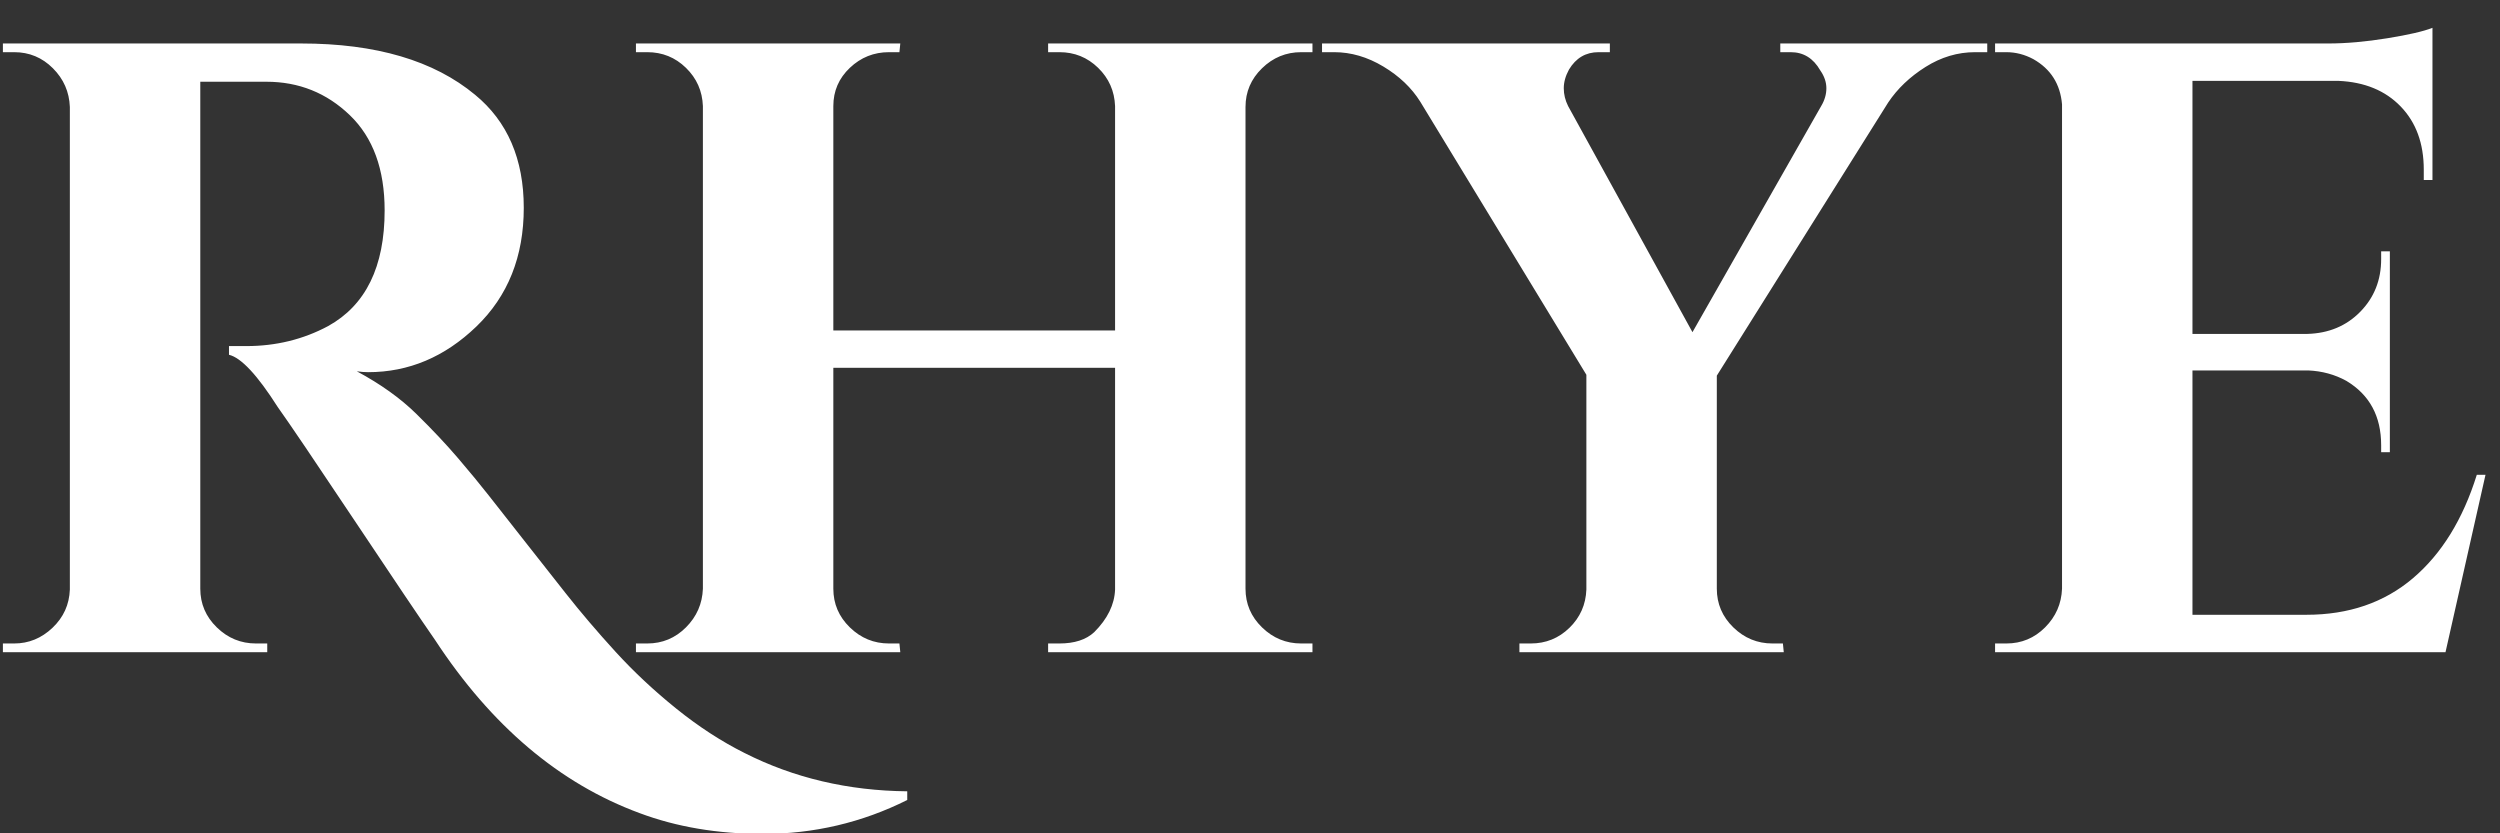 <svg xmlns="http://www.w3.org/2000/svg" xmlns:xlink="http://www.w3.org/1999/xlink" width="69" height="23" version="1.1" viewBox="0 0 69 23"><rect x="0" y="0" width="69" height="23" fill="#333333" stroke="none"/><g fill="#FFF" fill-rule="nonzero"><path d="M22.056,28.016 C23.464,28.016 24.792,27.704 26.04,27.08 L26.04,27.08 L26.04,26.84 C24.408,26.824 22.912,26.472 21.552,25.784 C20.912,25.464 20.284,25.056 19.668,24.56 C19.052,24.064 18.492,23.54 17.988,22.988 C17.484,22.436 17.024,21.896 16.608,21.368 C16.192,20.84 15.792,20.332 15.408,19.844 C15.024,19.356 14.716,18.964 14.484,18.668 C14.252,18.372 13.972,18.032 13.644,17.648 C13.316,17.264 12.932,16.856 12.492,16.424 C12.052,15.992 11.504,15.6 10.848,15.248 C10.96,15.264 11.064,15.272 11.16,15.272 C12.28,15.272 13.276,14.852 14.148,14.012 C15.02,13.172 15.456,12.08 15.456,10.736 C15.456,9.392 15.008,8.352 14.112,7.616 C12.976,6.672 11.376,6.2 9.312,6.2 L9.312,6.2 L1.08,6.2 L1.08,6.44 L1.392,6.44 C1.808,6.44 2.164,6.588 2.46,6.884 C2.756,7.18 2.912,7.536 2.928,7.952 L2.928,7.952 L2.928,21.272 C2.912,21.688 2.752,22.04 2.448,22.328 C2.144,22.616 1.792,22.76 1.392,22.76 L1.392,22.76 L1.08,22.76 L1.08,23 L8.376,23 L8.376,22.76 L8.064,22.76 C7.648,22.76 7.288,22.612 6.984,22.316 C6.68,22.02 6.528,21.664 6.528,21.248 L6.528,21.248 L6.528,7.256 L8.352,7.256 C9.248,7.256 10.016,7.564 10.656,8.18 C11.296,8.796 11.616,9.672 11.616,10.808 C11.616,12.36 11.096,13.424 10.056,14 C9.368,14.368 8.616,14.552 7.8,14.552 L7.8,14.552 L7.32,14.552 L7.32,14.792 C7.656,14.872 8.104,15.352 8.664,16.232 C8.984,16.68 9.688,17.72 10.776,19.352 C11.864,20.984 12.608,22.088 13.008,22.664 C14.56,25.032 16.44,26.624 18.648,27.44 C19.672,27.824 20.808,28.016 22.056,28.016 Z M25.848,23 L25.824,22.76 L25.536,22.76 C25.12,22.76 24.76,22.612 24.456,22.316 C24.152,22.02 24,21.664 24,21.248 L24,21.248 L24,15.152 L31.776,15.152 L31.776,21.272 C31.76,21.688 31.568,22.08 31.2,22.448 C30.976,22.656 30.656,22.76 30.24,22.76 L30.24,22.76 L29.928,22.76 L29.928,23 L37.224,23 L37.224,22.76 L36.912,22.76 C36.496,22.76 36.136,22.612 35.832,22.316 C35.528,22.02 35.376,21.664 35.376,21.248 L35.376,21.248 L35.376,7.952 C35.376,7.536 35.528,7.18 35.832,6.884 C36.136,6.588 36.496,6.44 36.912,6.44 L36.912,6.44 L37.224,6.44 L37.224,6.2 L29.928,6.2 L29.928,6.44 L30.24,6.44 C30.656,6.44 31.012,6.584 31.308,6.872 C31.604,7.16 31.76,7.512 31.776,7.928 L31.776,7.928 L31.776,14.12 L24,14.12 L24,7.928 C24,7.512 24.152,7.16 24.456,6.872 C24.76,6.584 25.12,6.44 25.536,6.44 L25.536,6.44 L25.824,6.44 L25.848,6.2 L18.552,6.2 L18.552,6.44 L18.864,6.44 C19.28,6.44 19.636,6.584 19.932,6.872 C20.228,7.16 20.384,7.512 20.4,7.928 L20.4,7.928 L20.4,21.248 C20.384,21.664 20.228,22.02 19.932,22.316 C19.636,22.612 19.28,22.76 18.864,22.76 L18.864,22.76 L18.552,22.76 L18.552,23 L25.848,23 Z M50.232,23 L50.208,22.76 L49.92,22.76 C49.504,22.76 49.144,22.612 48.84,22.316 C48.536,22.02 48.384,21.664 48.384,21.248 L48.384,21.248 L48.384,15.368 L53.112,7.832 C53.368,7.448 53.712,7.12 54.144,6.848 C54.576,6.576 55.032,6.44 55.512,6.44 L55.512,6.44 L55.848,6.44 L55.848,6.2 L50.136,6.2 L50.136,6.44 L50.424,6.44 C50.776,6.44 51.048,6.608 51.24,6.944 C51.352,7.104 51.408,7.268 51.408,7.436 C51.408,7.604 51.36,7.768 51.264,7.928 L51.264,7.928 L47.712,14.168 L44.28,7.928 C44.2,7.768 44.16,7.604 44.16,7.436 C44.16,7.268 44.208,7.096 44.304,6.92 C44.496,6.6 44.768,6.44 45.12,6.44 L45.12,6.44 L45.432,6.44 L45.432,6.2 L37.488,6.2 L37.488,6.44 L37.824,6.44 C38.288,6.44 38.74,6.572 39.18,6.836 C39.62,7.1 39.96,7.424 40.2,7.808 L40.2,7.808 L44.784,15.344 L44.784,21.272 C44.768,21.688 44.612,22.04 44.316,22.328 C44.02,22.616 43.664,22.76 43.248,22.76 L43.248,22.76 L42.936,22.76 L42.936,23 L50.232,23 Z M68.496,23 L69.6,18.104 L69.36,18.104 C68.976,19.336 68.388,20.288 67.596,20.96 C66.804,21.632 65.824,21.968 64.656,21.968 L64.656,21.968 L61.512,21.968 L61.512,15.224 L64.704,15.224 C65.088,15.24 65.44,15.336 65.76,15.512 C66.4,15.896 66.72,16.488 66.72,17.288 L66.72,17.288 L66.72,17.48 L66.96,17.48 L66.96,11.936 L66.72,11.936 L66.72,12.152 C66.72,12.728 66.528,13.212 66.144,13.604 C65.76,13.996 65.272,14.2 64.68,14.216 L64.68,14.216 L61.512,14.216 L61.512,7.232 L65.544,7.232 C66.264,7.264 66.836,7.5 67.26,7.94 C67.684,8.38 67.896,8.96 67.896,9.68 L67.896,9.68 L67.896,9.968 L68.136,9.968 L68.136,5.768 C67.896,5.864 67.48,5.96 66.888,6.056 C66.296,6.152 65.752,6.2 65.256,6.2 L65.256,6.2 L56.064,6.2 L56.064,6.44 L56.376,6.44 C56.632,6.44 56.88,6.504 57.12,6.632 C57.6,6.904 57.864,7.32 57.912,7.88 L57.912,7.88 L57.912,21.248 C57.896,21.664 57.74,22.02 57.444,22.316 C57.148,22.612 56.792,22.76 56.376,22.76 L56.376,22.76 L56.064,22.76 L56.064,23 L68.496,23 Z" transform="translate(-1, -5)"/></g></svg>
